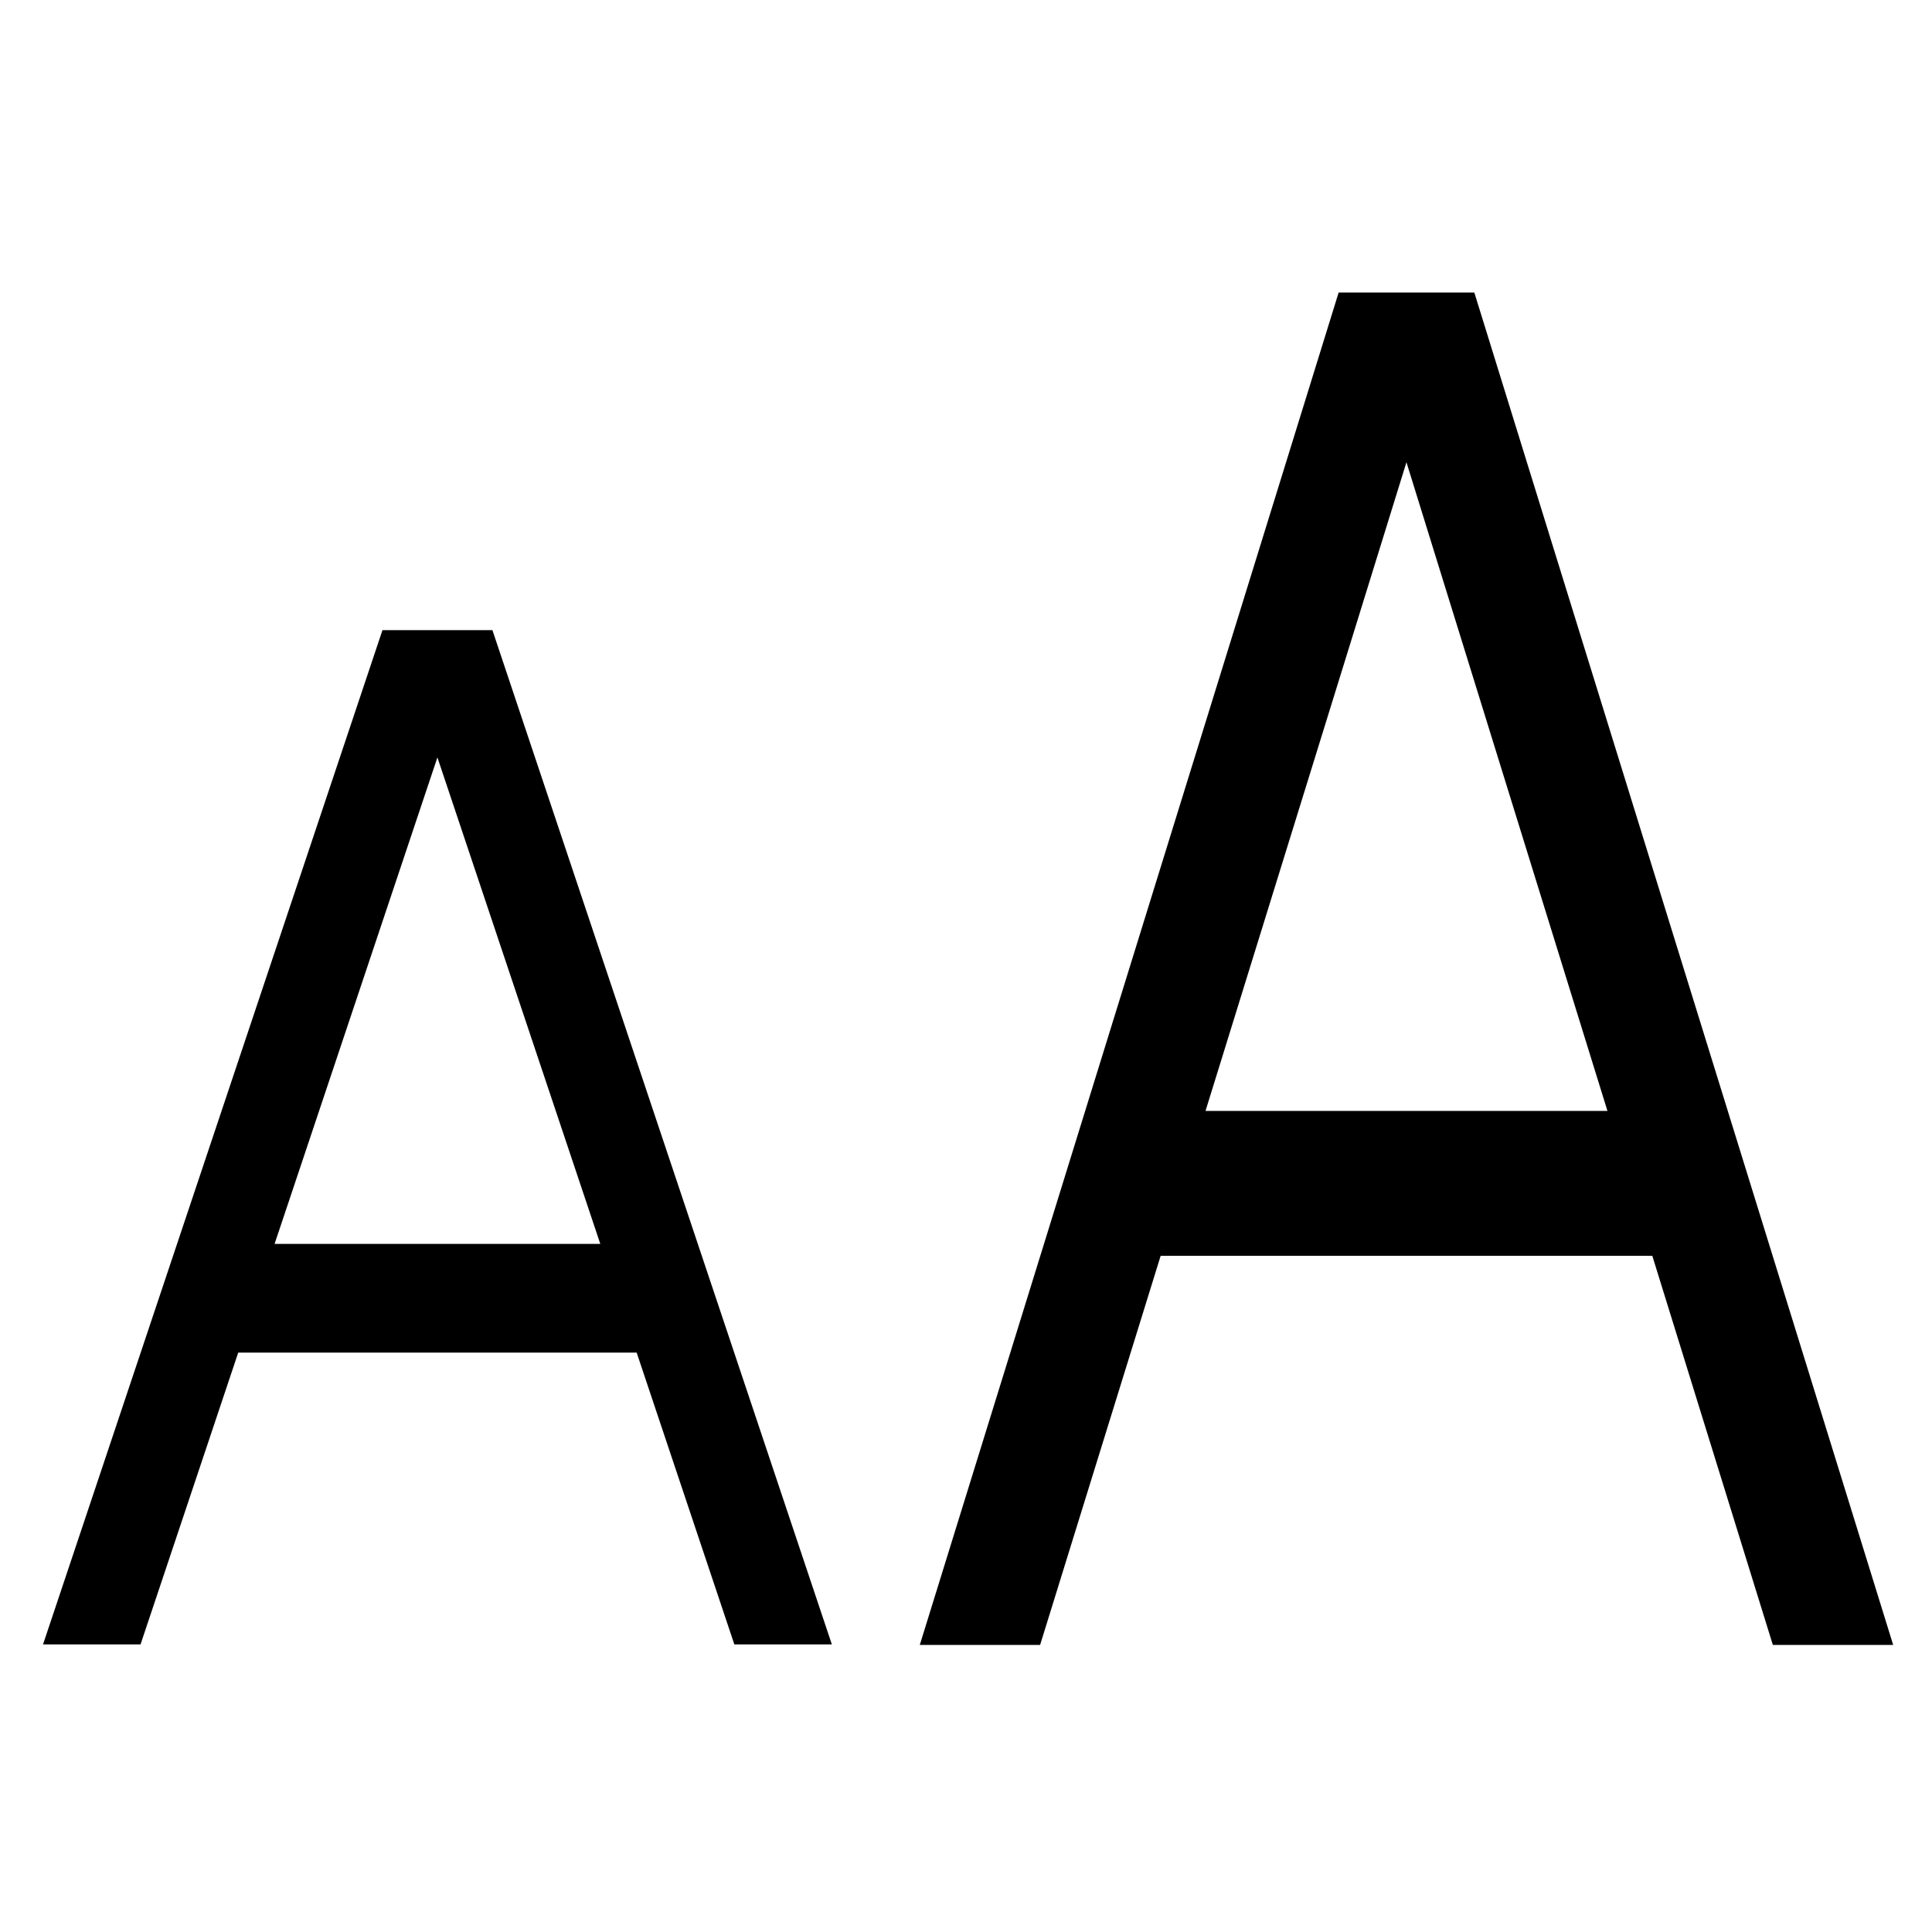 <?xml version="1.0" encoding="UTF-8" standalone="no"?>
<!DOCTYPE svg PUBLIC "-//W3C//DTD SVG 1.1//EN" "http://www.w3.org/Graphics/SVG/1.1/DTD/svg11.dtd">
<svg width="100%" height="100%" viewBox="0 0 20 20" version="1.1" xmlns="http://www.w3.org/2000/svg"
     xml:space="preserve"
     style="fill-rule:evenodd;clip-rule:evenodd;stroke-linejoin:round;stroke-miterlimit:2;">
    <g transform="matrix(0.749,0,0,1,9.288,0)">
        <path d="M9.816,11.5L7.038,4.785L4.261,11.5L9.816,11.5ZM10.436,13L3.641,13L1.975,17.028L0.312,17.028L6.101,3.028L7.976,3.028L13.765,17.028L12.102,17.028L10.436,13Z"
              style="fill-rule:nonzero;"/>
    </g>
    <g transform="matrix(0.607,0,0,0.75,0.256,4.252)">
        <path d="M9.816,11.5L7.038,4.785L4.261,11.5L9.816,11.5ZM10.436,13L3.641,13L1.975,17.028L0.312,17.028L6.101,3.028L7.976,3.028L13.765,17.028L12.102,17.028L10.436,13Z"
              style="fill-rule:nonzero;"/>
    </g>
</svg>
